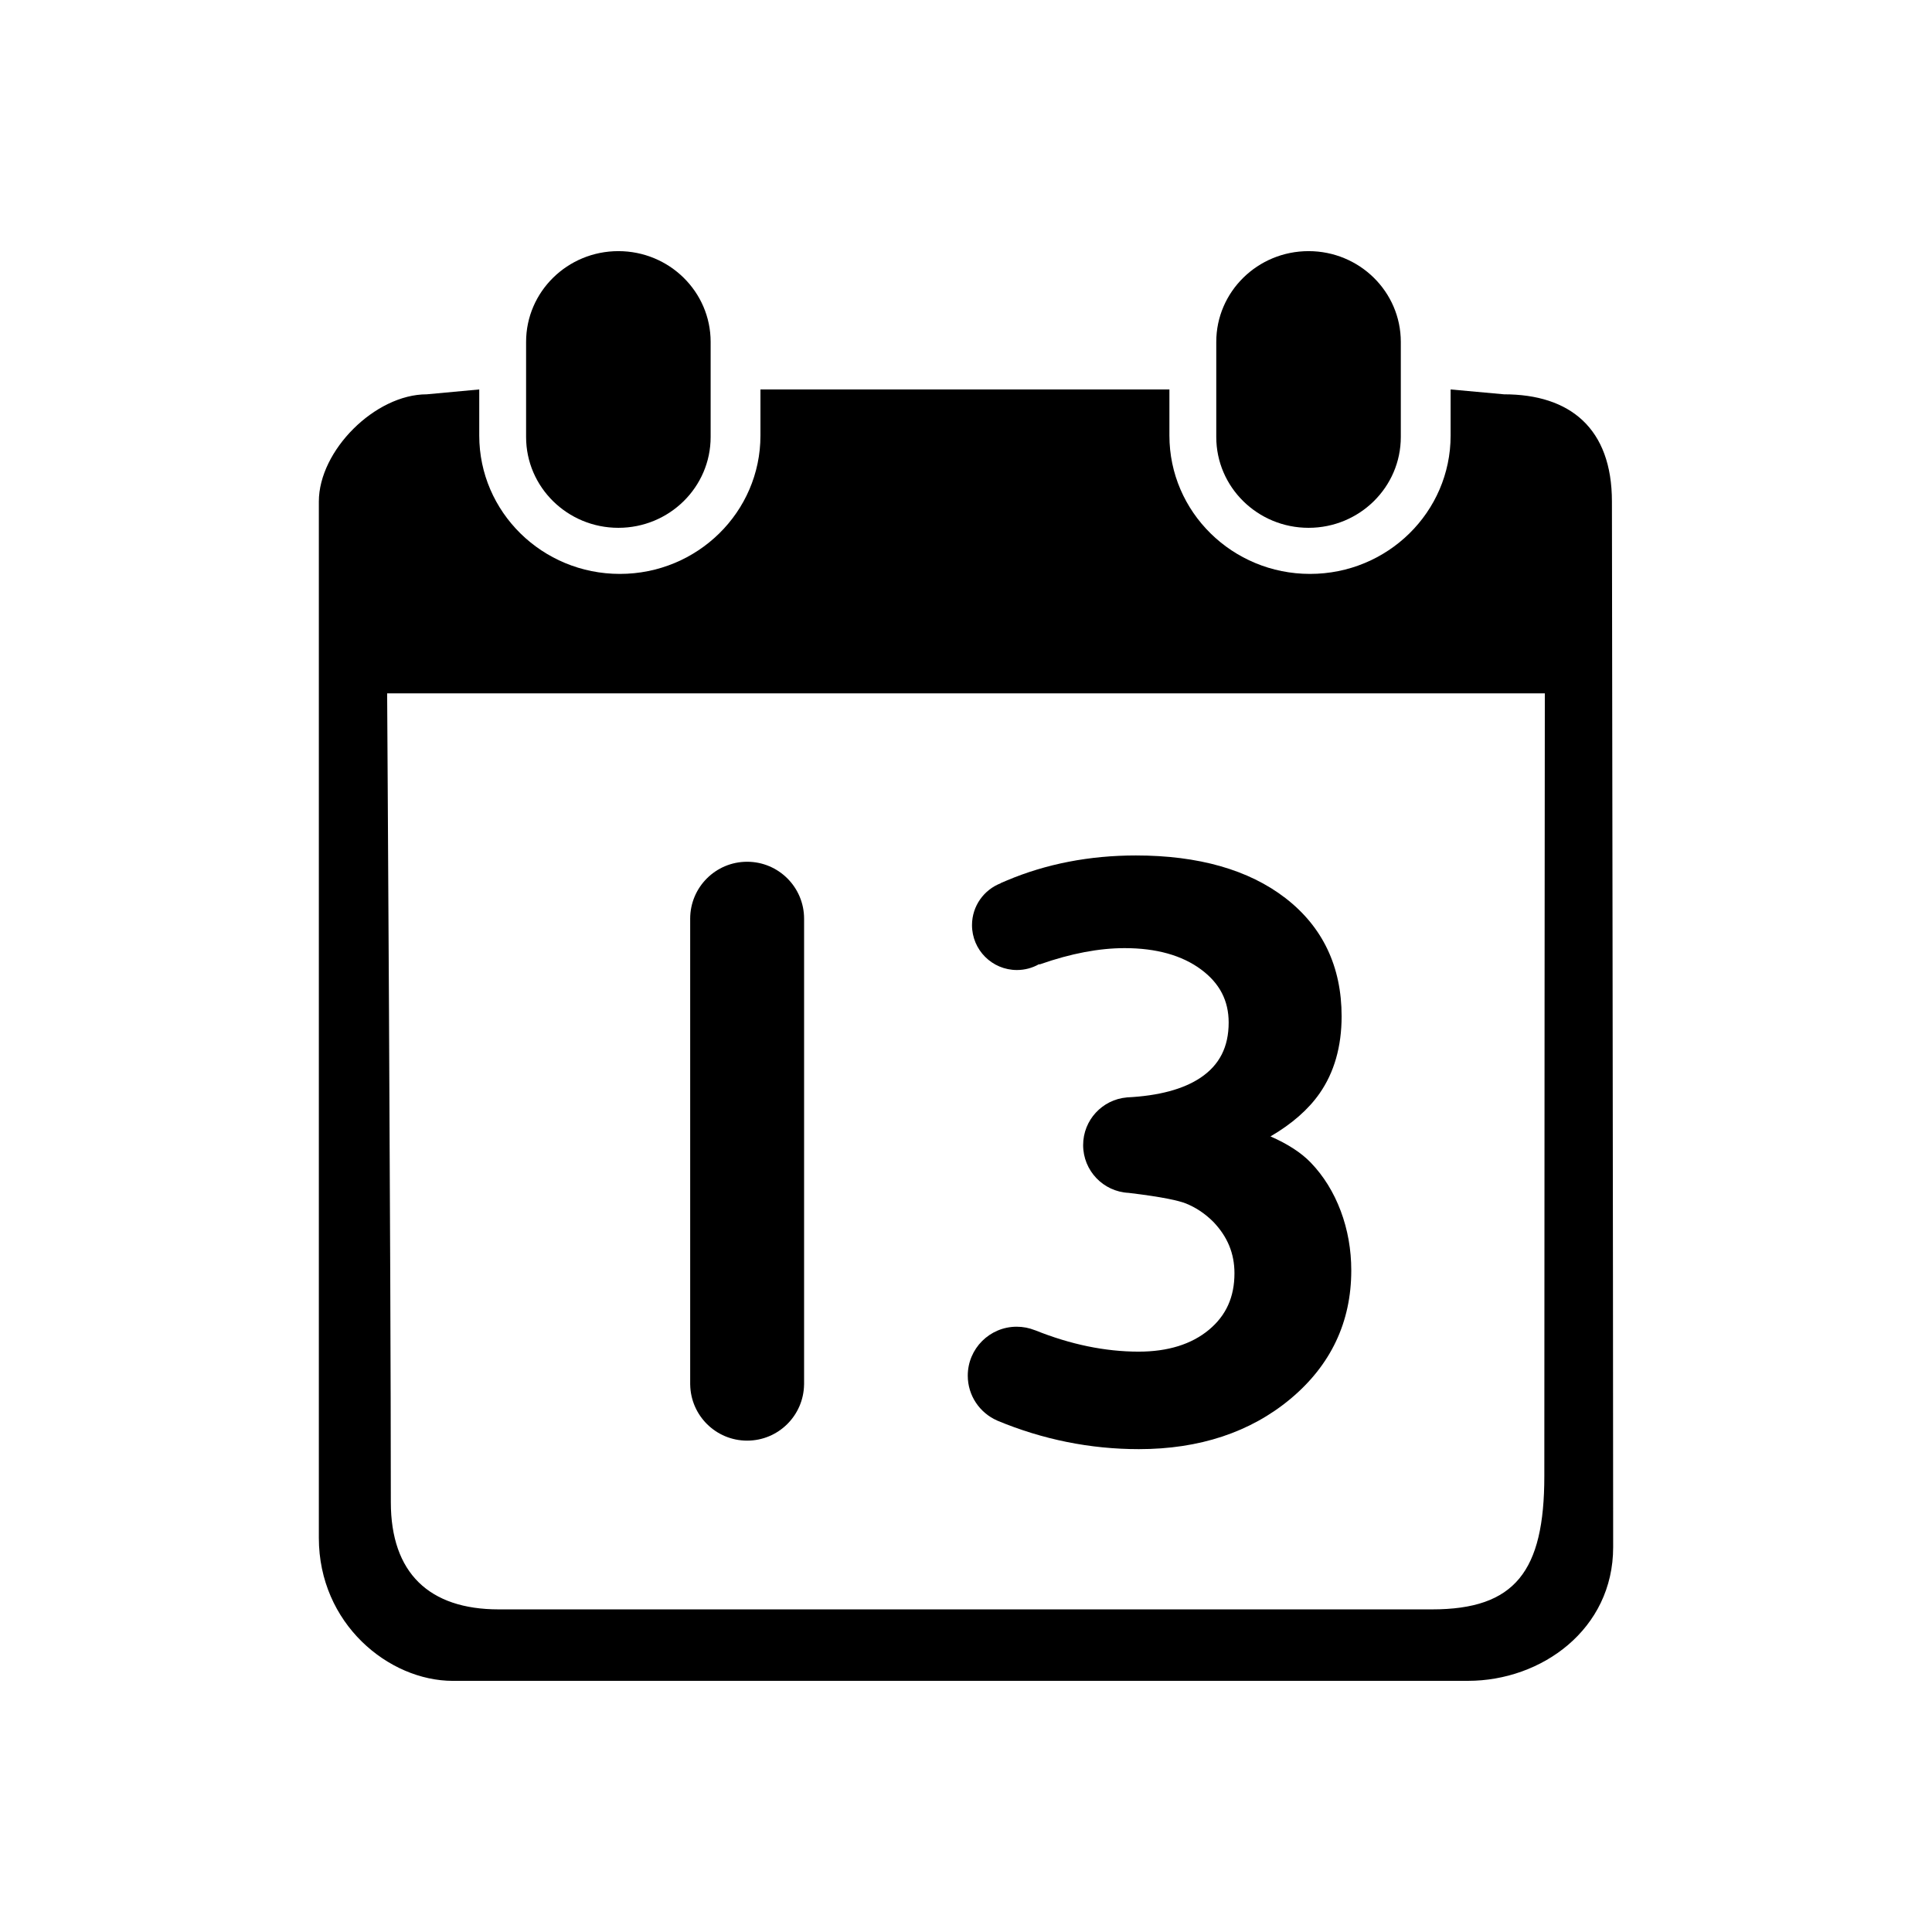 <?xml version="1.0" standalone="no"?><!DOCTYPE svg PUBLIC "-//W3C//DTD SVG 1.1//EN" "http://www.w3.org/Graphics/SVG/1.1/DTD/svg11.dtd"><svg t="1505222927028" class="icon" style="" viewBox="0 0 1024 1024" version="1.1" xmlns="http://www.w3.org/2000/svg" p-id="4777" xmlns:xlink="http://www.w3.org/1999/xlink" width="200" height="200"><defs><style type="text/css"></style></defs><path d="M365.812 733.301c0 0.026-0.002 0.052-0.002 0.078s0.002 0.054 0.002 0.08l0 0.384 0.01 0c0.249 16.459 13.658 29.724 30.175 29.724s29.927-13.265 30.175-29.724l0.014 0L426.187 487.037l-0.004 0c0-0.034 0.002-0.067 0.002-0.1 0-16.673-13.515-30.188-30.188-30.188s-30.188 13.515-30.188 30.188c0 0.034 0.002 0.067 0.002 0.1l0 0L365.812 733.301z" p-id="4778"></path><path d="M640.786 704.8c-9.241 7.696-21.785 11.598-37.283 11.598-17.734 0-36.093-3.795-54.795-11.307-0.101-0.04-0.19-0.056-0.283-0.084-2.956-1.172-6.175-1.823-9.547-1.823-14.328 0-25.941 11.615-25.941 25.941 0 10.637 6.402 19.772 15.561 23.775 0.013 0.016 0.021 0.032 0.048 0.042 24.073 10.043 49.309 15.132 75.069 15.132 32.072 0 59.074-8.936 80.254-26.558 21.456-17.86 32.334-40.792 32.334-68.161 0-11.036-1.883-21.643-5.596-31.532-3.737-9.946-9.086-18.571-15.897-25.639-5.047-5.232-12.194-9.873-21.326-13.859 11.332-6.612 20.059-14.251 26.021-22.792 7.753-11.105 11.682-24.855 11.682-40.87 0-26.35-10.045-47.451-29.854-62.716-19.409-14.954-46.053-22.536-79.193-22.536-24.561 0-47.59 4.469-68.444 13.283l-3.124 1.321 0.026 0.094c-8.952 3.417-15.312 12.078-15.312 22.23 0 13.139 10.651 23.791 23.792 23.791 4.213 0 8.167-1.1 11.6-3.021 0.291 0.038 0.572 0.019 0.839-0.075 16.119-5.65 31.099-8.506 44.673-8.506 16.786 0 30.435 3.821 40.565 11.357 9.801 7.291 14.566 16.476 14.566 28.08 0 12.943-4.869 22.503-14.884 29.227-9.109 6.116-22.211 9.619-39.02 10.451-0.037 0.002-0.067 0.016-0.101 0.021-12.96 1.131-23.128 12.003-23.128 25.255 0 13.582 10.674 24.667 24.092 25.327 18.63 2.225 26.628 4.187 30.041 5.502 5.37 2.076 10.351 5.372 14.802 9.793 7.581 7.883 11.267 16.817 11.267 27.31C654.293 687.435 649.874 697.232 640.786 704.8z" p-id="4779"></path><path d="M327.746 279.753c27.018 0 48.908-21.555 48.908-48.131l0-50.406c0-26.576-21.89-48.11-48.908-48.11-26.999 0-48.905 21.533-48.905 48.11l0 50.406C278.841 258.199 300.747 279.753 327.746 279.753z" p-id="4780"></path><path d="M693.571 279.753c27 0 48.887-21.555 48.887-48.131l0-50.406c0-26.576-21.889-48.11-48.887-48.11-27.018 0-48.925 21.533-48.925 48.11l0 50.406C644.647 258.199 666.552 279.753 693.571 279.753z" p-id="4781"></path><path d="M854.354 265.833c0-38.81-22.189-56.84-57.191-56.84l-28.305-2.575 0 24.446c0 40.5-33.377 73.318-74.513 73.318-41.167 0-74.531-32.817-74.531-73.318l0-24.446L403.055 206.419l0 24.446c0 40.5-33.38 73.318-74.514 73.318-41.168 0-74.53-32.817-74.53-73.318l0-24.446-27.812 2.575c-27.439 0-57.205 29.84-57.205 56.84 0 0 0 451.082 0 549.298 0 45.409 36.974 75.76 71.045 75.76 51.233 0 450.361-0.014 538.057-0.014 38.932 0 76.911-27.267 76.911-70.838C855.006 691.809 854.354 265.833 854.354 265.833zM818.524 782.318c0 50.593-15.544 70.686-59.498 70.686-114.239 0-380.151 0-494.705 0-36.869 0-57.173-19.296-57.173-56.84 0-125.127-1.955-428.664-1.955-428.664l613.596 0C818.789 367.5 818.524 656.973 818.524 782.318z" p-id="4782"></path></svg>